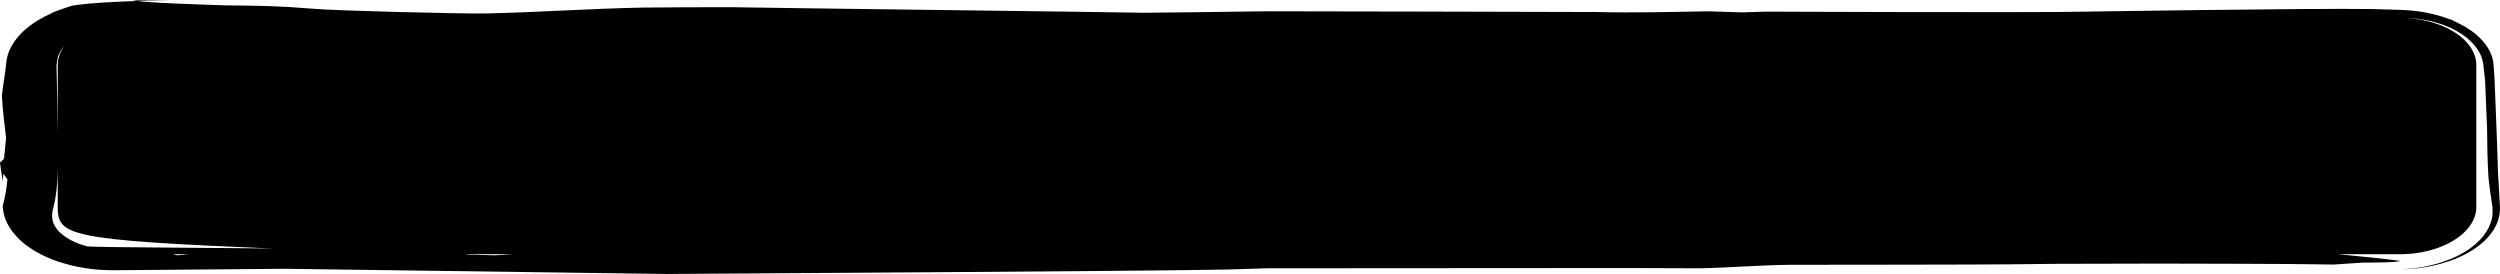 <?xml version="1.0" encoding="UTF-8" standalone="no"?>
<svg
    xmlns:dc="http://purl.org/dc/elements/1.1/"
    xmlns:cc="http://creativecommons.org/ns#"
    xmlns:rdf="http://www.w3.org/1999/02/22-rdf-syntax-ns#"
    xmlns:svg="http://www.w3.org/2000/svg"
    xmlns="http://www.w3.org/2000/svg"
    version="1.1"
    style="fill-rule:evenodd"
    preserveAspectRatio="none"
    viewBox="0 0 365 40"
    id="banners-body">
<defs
    id="banners-body_defs" />
<g
    id="banners-body_g"
    transform="matrix(3.521852516e-4,0,0,3.559350333e-4,-354.507,-353.137)">
<path
    id="banners-body_path"
    d="m 2042116,1062265 c -3,-3767 -1413,-38004 -1413,-38004 -121,-1797 -251,-3593 -377,-5390 -299,-3279 -1249,-5744 -3538,-8772 -2247,-2808 -4617,-4811 -8411,-7081 -45,15 -5935,-3163 -6204,-2958 -1959,-750 -3728,-1304 -5874,-1877 -5148,-1269 -9190,-1836 -14818,-2004 -13,7 -12342,-345 -11574,-332 -24732,-390 -119497,1079 -119017,1066 -19250,476 -132433,-2 -132166,0 -3303,100 -9913,302 -9913,302 l -14415,-443 c -15343,277 -30592,672 -45946,301 -12432,-102 -137183,-301 -137180,-301 -4752,63 -50091,666 -50091,603 -19449,-364 -152679,-1929 -172126,-2293 -11964,7 -23889,39 -35854,162 -21993,417 -43995,1985 -65947,2433 -9290,111 -61314,-1084 -71127,-1971 -14984,-1226 -21492,-1181 -35671,-1365 -9085,-288 -30925,-911 -38742,-1990 -895,-181 15269,-212 15269,-212 -6803,121 -35172,859 -41221,2536 0,0 -7780,2579 -7524,2745 -2376,1084 -4205,2020 -6296,3278 -4200,2651 -6811,5008 -9224,8251 -2242,3283 -3250,5916 -3591,9394 37,0 -39,528 -39,528 166,33 -1959,12770 -1677,12770 214,5607 1114,11428 1708,17052 -282,2860 -855,8577 -855,8575 -557,521 -1671,1561 -1671,1561 372,2566 1114,7700 1114,7697 100,-1039 298,-3120 298,-3117 560,779 1674,2338 1674,2338 -446,4281 -858,6685 -1972,10915 3,30 37,370 32,370 327,3767 1420,6617 4015,10118 2587,3268 5351,5622 9808,8237 4477,2511 8577,4107 14438,5569 34,-24 3157,672 3157,672 4895,992 9296,1333 14536,1357 0,0 70948,-597 70948,-597 0,0 158331,2144 158331,2131 39600,-312 193055,-1088 232663,-1831 15143,-493 15901,-494 16218,-502 l 150514,-100 c 1281,0 28829,100 28829,100 12295,-226 24827,-1291 37298,-1427 6180,0 85269,-60 91447,-202 l 19100,-200 c 3881,0 42885,-116 42885,-99 7434,8 57718,105 65142,299 2220,34 6666,102 6666,102 l 12431,-804 c 1088,-4 14924,48 15318,-724 -6767,-889 -17237,-1929 -25590,-2713 l 25587,0 c 17421,0 31680,-8725 31680,-19386 l 0,-58161 c 0,-10110 -12822,-18480 -29008,-19317 3432,75 6362,457 9865,1194 4396,1026 7363,2160 10793,3976 3516,1965 5678,3737 7788,6228 2165,2727 3112,4953 3498,7919 -6,0 715,6261 707,6169 784,19879 864,19803 819,20173 34,6432 184,12967 554,19392 388,4126 1051,8305 1658,12427 280,3232 -156,5921 -1840,9016 -5,0 -37,65 -37,65 -1729,3042 -3804,5300 -7294,7864 -3710,2569 -7239,4265 -12424,5926 -5655,1677 -10325,2436 -16756,2725 6491,-135 11267,-796 17102,-2337 5488,-1579 9211,-3201 13271,-5742 3928,-2595 6299,-4889 8411,-8039 2038,-3320 2769,-5982 2709,-9478 -3,0 -861,-14786 -858,-14767 z m -822994,34153 -7509,443 c -3783,-102 -11349,-302 -11349,-302 l -459,-141 19317,0 z m -134324,0 -4665,443 c -282,-66 -990,-233 -1737,-443 l 6402,0 z m 35775,-2286 c -1457,-215 -76143,-512 -77701,-909 3,-12 -654,-178 -652,-178 -3424,-956 -5792,-1990 -8268,-3577 -2688,-1845 -4206,-3490 -5190,-5771 -858,-2415 -655,-4255 13,-6665 1233,-4884 1581,-9474 1711,-14403 l 37,-3419 0,17822 c 0,11724 3841,13567 90050,17100 z m -90050,-46544 c -72,-9572 -299,-19144 -510,-28717 l 557,-3471 c 82,-230 1265,-2571 1265,-2571 475,-698 961,-1328 1502,-1925 -1806,2433 -2814,5132 -2814,7967 l 0,28717 z"
    style="fill:#000000" />
</g>
</svg>